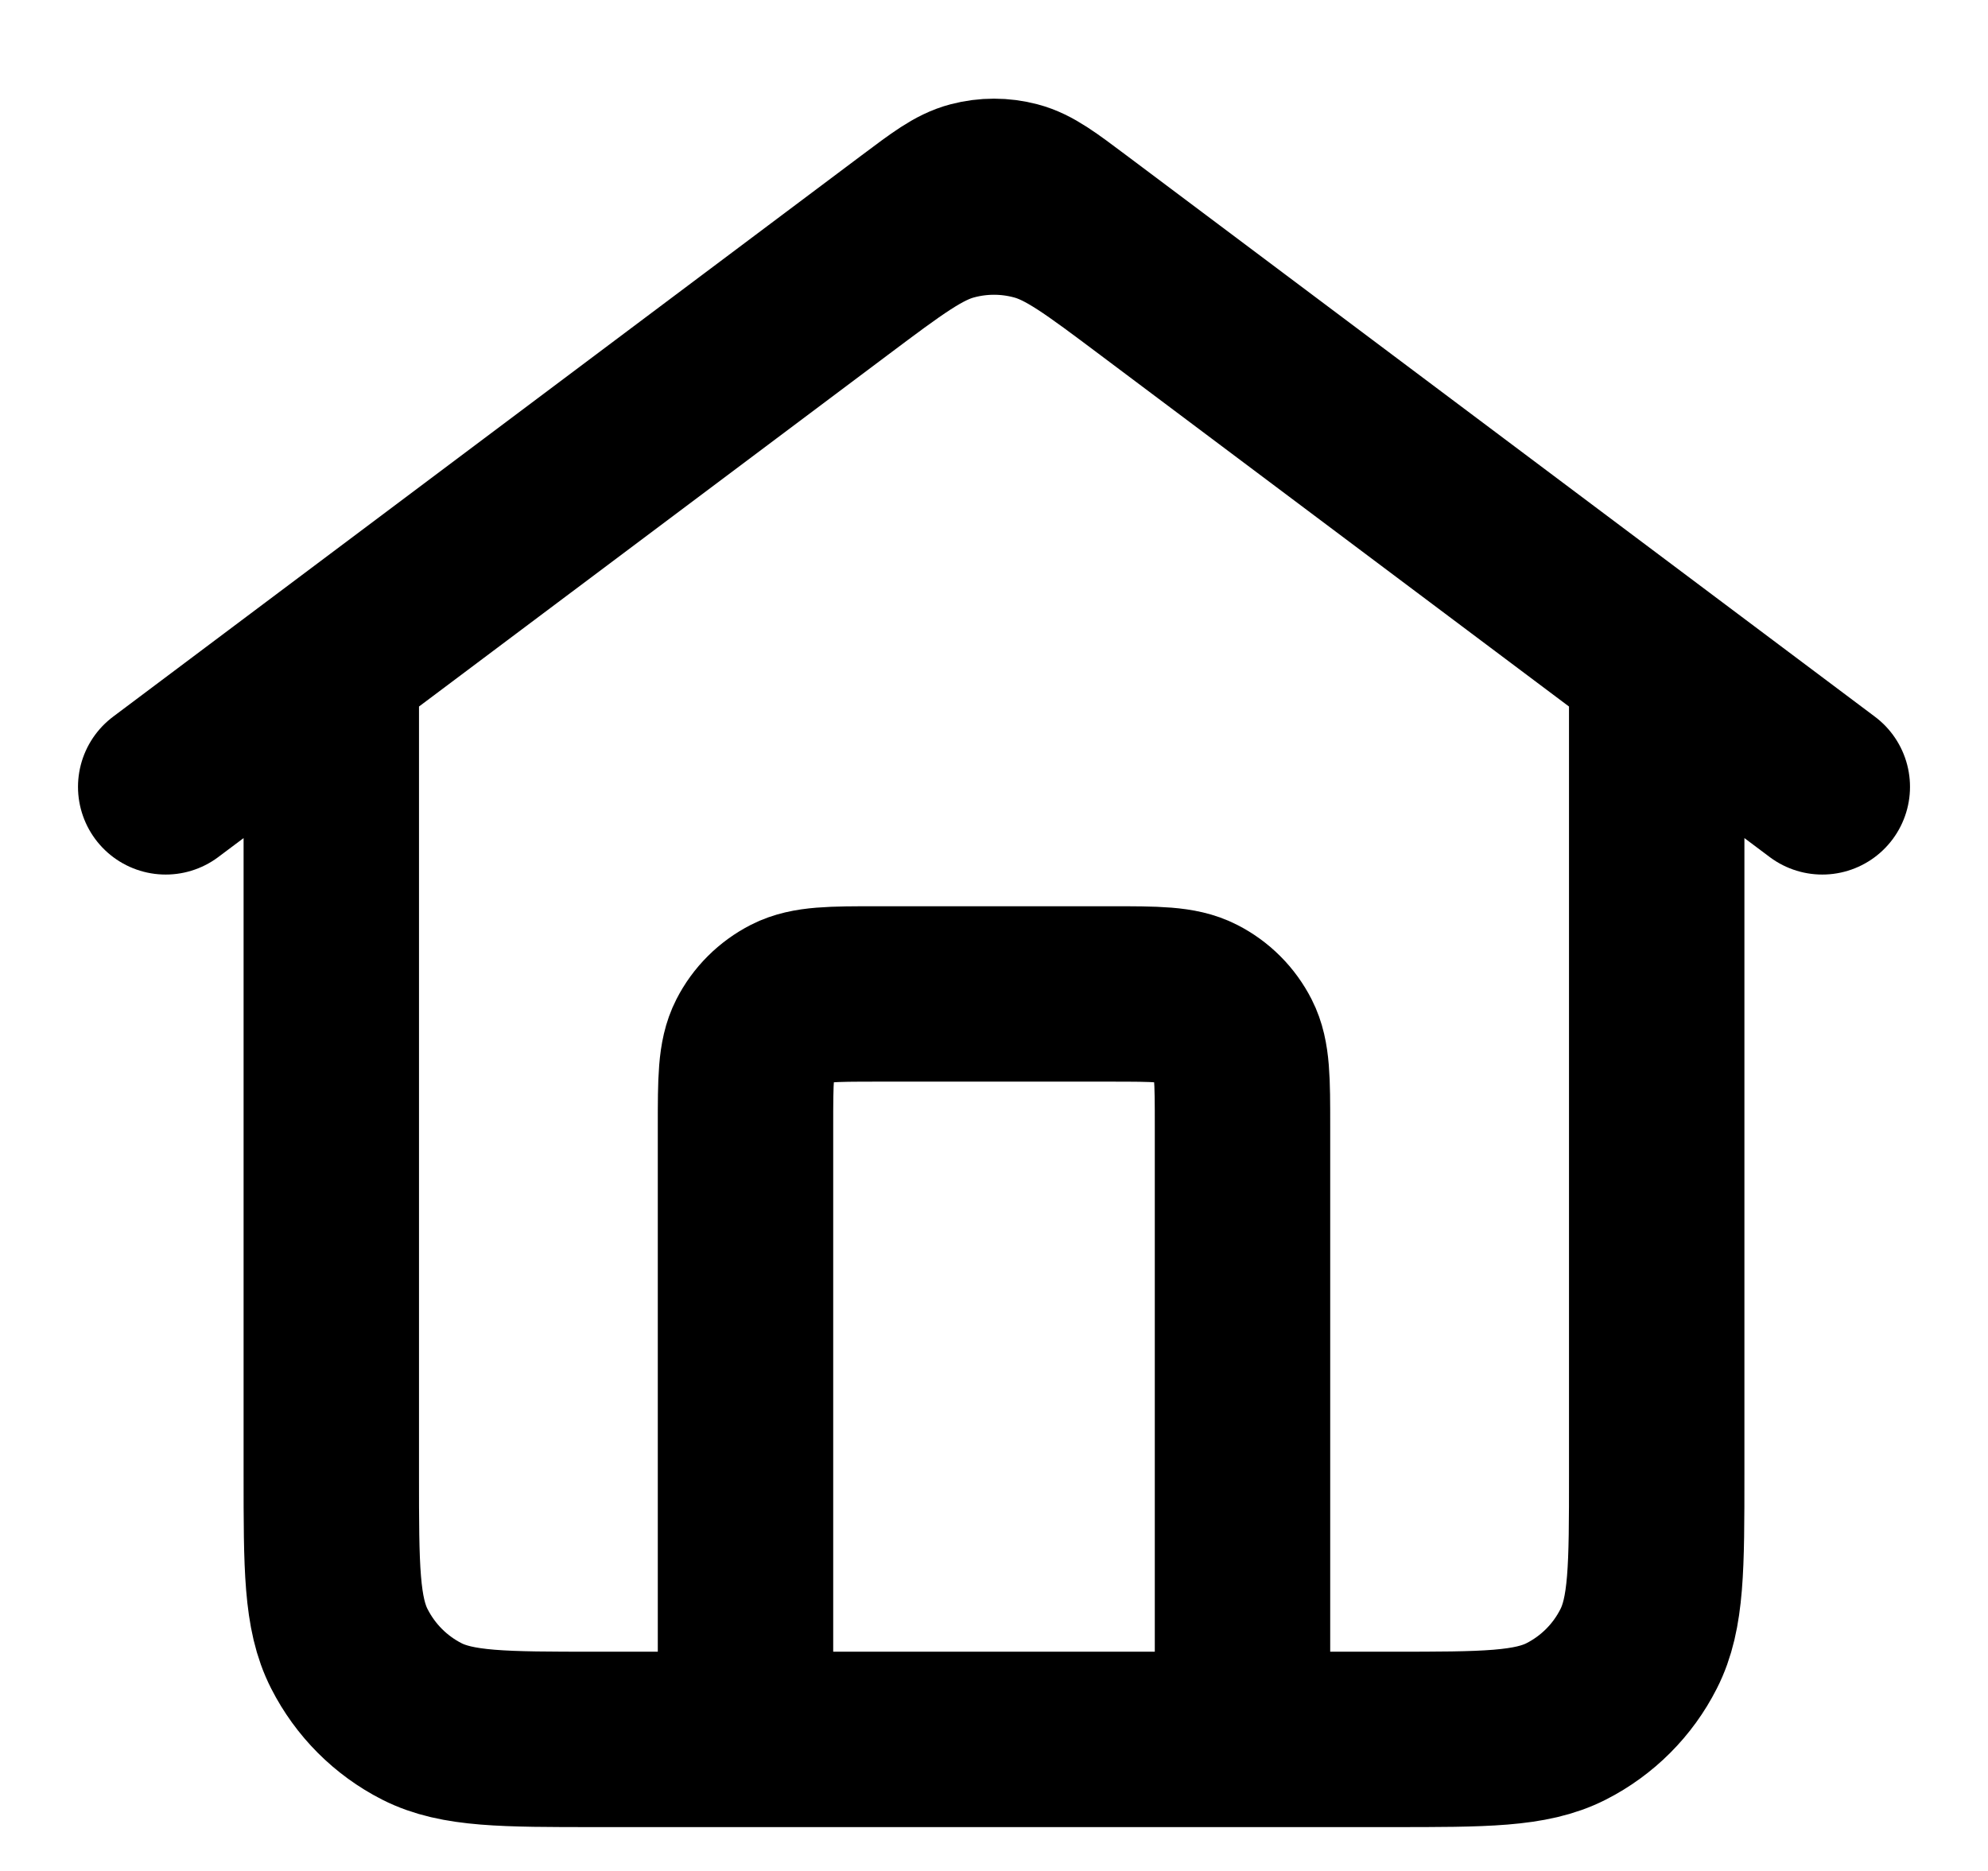<svg width="17" height="16" viewBox="0 0 17 16" fill="none" xmlns="http://www.w3.org/2000/svg">
<path d="M6.375 14.875V9.633C6.375 9.237 6.375 9.038 6.452 8.887C6.52 8.753 6.629 8.645 6.762 8.577C6.913 8.5 7.112 8.5 7.508 8.5H9.492C9.888 8.5 10.087 8.5 10.238 8.577C10.372 8.645 10.48 8.753 10.548 8.887C10.625 9.038 10.625 9.237 10.625 9.633V14.875M1.417 6.729L7.82 1.927C8.064 1.744 8.186 1.652 8.32 1.617C8.438 1.586 8.562 1.586 8.68 1.617C8.814 1.652 8.936 1.744 9.18 1.927L15.583 6.729M2.833 5.667V12.608C2.833 13.402 2.833 13.798 2.988 14.101C3.124 14.368 3.34 14.585 3.607 14.721C3.91 14.875 4.307 14.875 5.1 14.875H11.9C12.694 14.875 13.09 14.875 13.393 14.721C13.66 14.585 13.877 14.368 14.012 14.101C14.167 13.798 14.167 13.402 14.167 12.608V5.667L9.86 2.437C9.372 2.071 9.129 1.888 8.861 1.818C8.624 1.755 8.376 1.755 8.139 1.818C7.872 1.888 7.628 2.071 7.14 2.437L2.833 5.667Z" stroke="#000" stroke-width="1.5" stroke-linecap="round" stroke-linejoin="round"/>
</svg>
